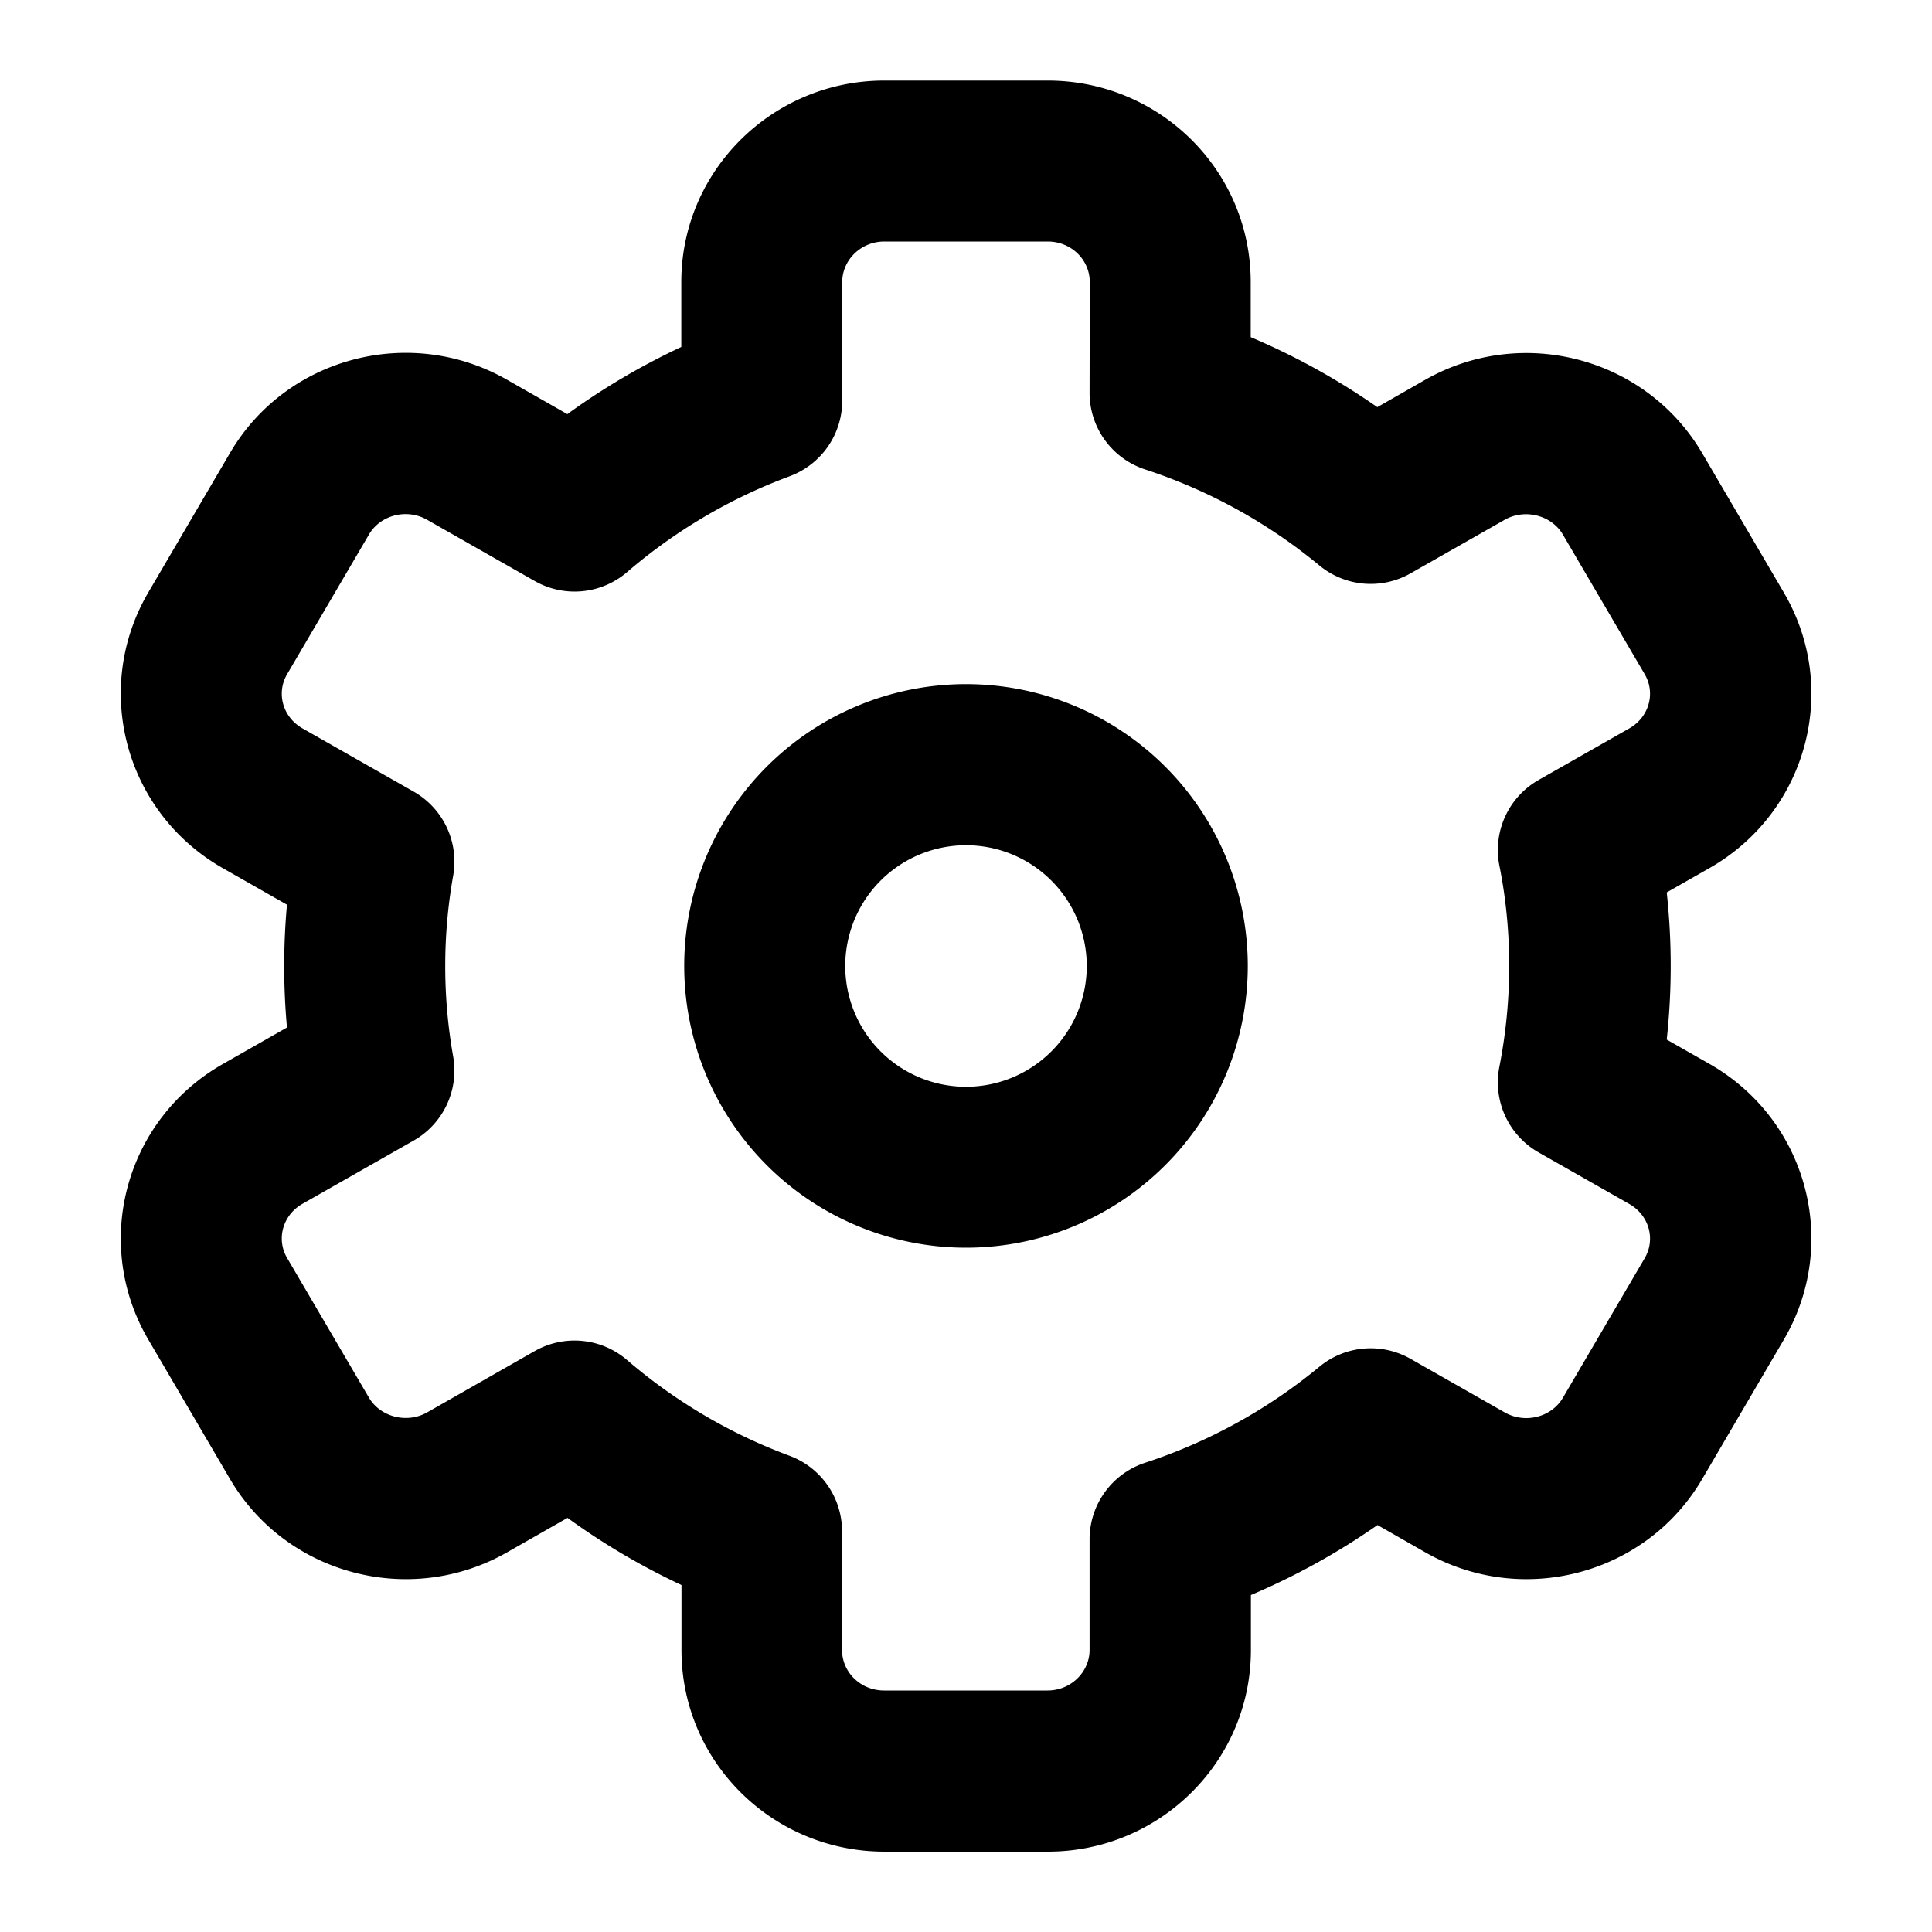 <?xml version="1.0" encoding="UTF-8" standalone="no"?>
<svg xmlns="http://www.w3.org/2000/svg" viewBox="0 0 1024 1024">
    <path d="M361.1,149.5c0,-59.1 48.4,-106.8 107.6,-106.8h86.6c59.3,0 107.6,47.6 107.6,106.8v29.2a368.2,368.2 0,0 1,67.1 37.1l25.4,-14.5c51.3,-29.2 117,-11.9 146.8,38.9l43.3,73.9c30,51.2 12.2,116.7 -39.6,146.1l-22.5,12.8a361.6,361.6 0,0 1,0 78l22.5,12.8c51.8,29.4 69.6,94.9 39.6,146.2l-43.3,73.9c-29.7,50.8 -95.4,68.1 -146.7,38.9l-25.4,-14.5a368.2,368.2 0,0 1,-67.1 37.1v29.2c0,59.1 -48.4,106.8 -107.6,106.8h-86.6c-59.3,0 -107.6,-47.6 -107.6,-106.8v-34.5a368.3,368.3 0,0 1,-60.4 -35.6l-32.1,18.3c-51.3,29.2 -117,11.9 -146.8,-38.9l-43.3,-73.9c-30,-51.2 -12.2,-116.7 39.6,-146.1l33.9,-19.3a362.1,362.1 0,0 1,0 -65.1l-33.9,-19.3c-51.8,-29.4 -69.6,-94.9 -39.6,-146.2l43.3,-73.9c29.7,-50.8 95.4,-68.1 146.7,-38.9l32.1,18.3a368.3,368.3 0,0 1,60.4 -35.6L361.1,149.5zM446.4,212.4a42.7,42.7 0,0 1,-27.8 40,282.9 282.9,0 0,0 -86.2,50.8 42.7,42.7 0,0 1,-48.9 4.8l-57.1,-32.5c-10.9,-6.2 -24.9,-2.5 -30.9,7.9l-43.3,73.9c-5.9,10 -2.4,22.8 8.2,28.8l58.9,33.5a42.7,42.7 0,0 1,20.9 44.5,274.8 274.8,0 0,0 0,95.9 42.7,42.7 0,0 1,-20.9 44.5l-58.9,33.5c-10.6,6 -14.1,18.8 -8.2,28.8l43.3,73.9c6,10.3 20.1,14 30.9,7.9l57,-32.5a42.7,42.7 0,0 1,48.9 4.7,282.9 282.9,0 0,0 86.2,50.8 42.7,42.7 0,0 1,27.8 40v62.9c0,11.8 9.8,21.5 22.3,21.5h86.6c12.4,0 22.3,-9.8 22.3,-21.5v-58.7a42.7,42.7 0,0 1,29.4 -40.5,282.9 282.9,0 0,0 92.4,-50.9 42.7,42.7 0,0 1,48.3 -4.2l49.9,28.4c10.9,6.2 24.9,2.5 30.9,-7.8l43.3,-73.9c5.9,-10 2.4,-22.8 -8.2,-28.8l-48,-27.3a42.7,42.7 0,0 1,-20.8 -45.4c3.4,-17.4 5.2,-35.2 5.2,-53.3 0,-18.1 -1.7,-35.9 -5.2,-53.3a42.7,42.7 0,0 1,20.8 -45.4l48,-27.3c10.6,-6 14.1,-18.8 8.2,-28.8l-43.3,-73.9c-6,-10.3 -20.1,-14 -30.9,-7.9l-49.9,28.4a42.7,42.7 0,0 1,-48.3 -4.2,282.9 282.9,0 0,0 -92.4,-50.9 42.7,42.7 0,0 1,-29.4 -40.6L577.6,149.5c0,-11.8 -9.8,-21.5 -22.3,-21.5h-86.6c-12.4,0 -22.3,9.8 -22.3,21.5v62.9zM512,661.3a149.3,149.3 0,1 1,0 -298.7,149.3 149.3,0 0,1 0,298.7zM512,576a64,64 0,1 0,0 -128,64 64,0 0,0 0,128z" />
</svg>
